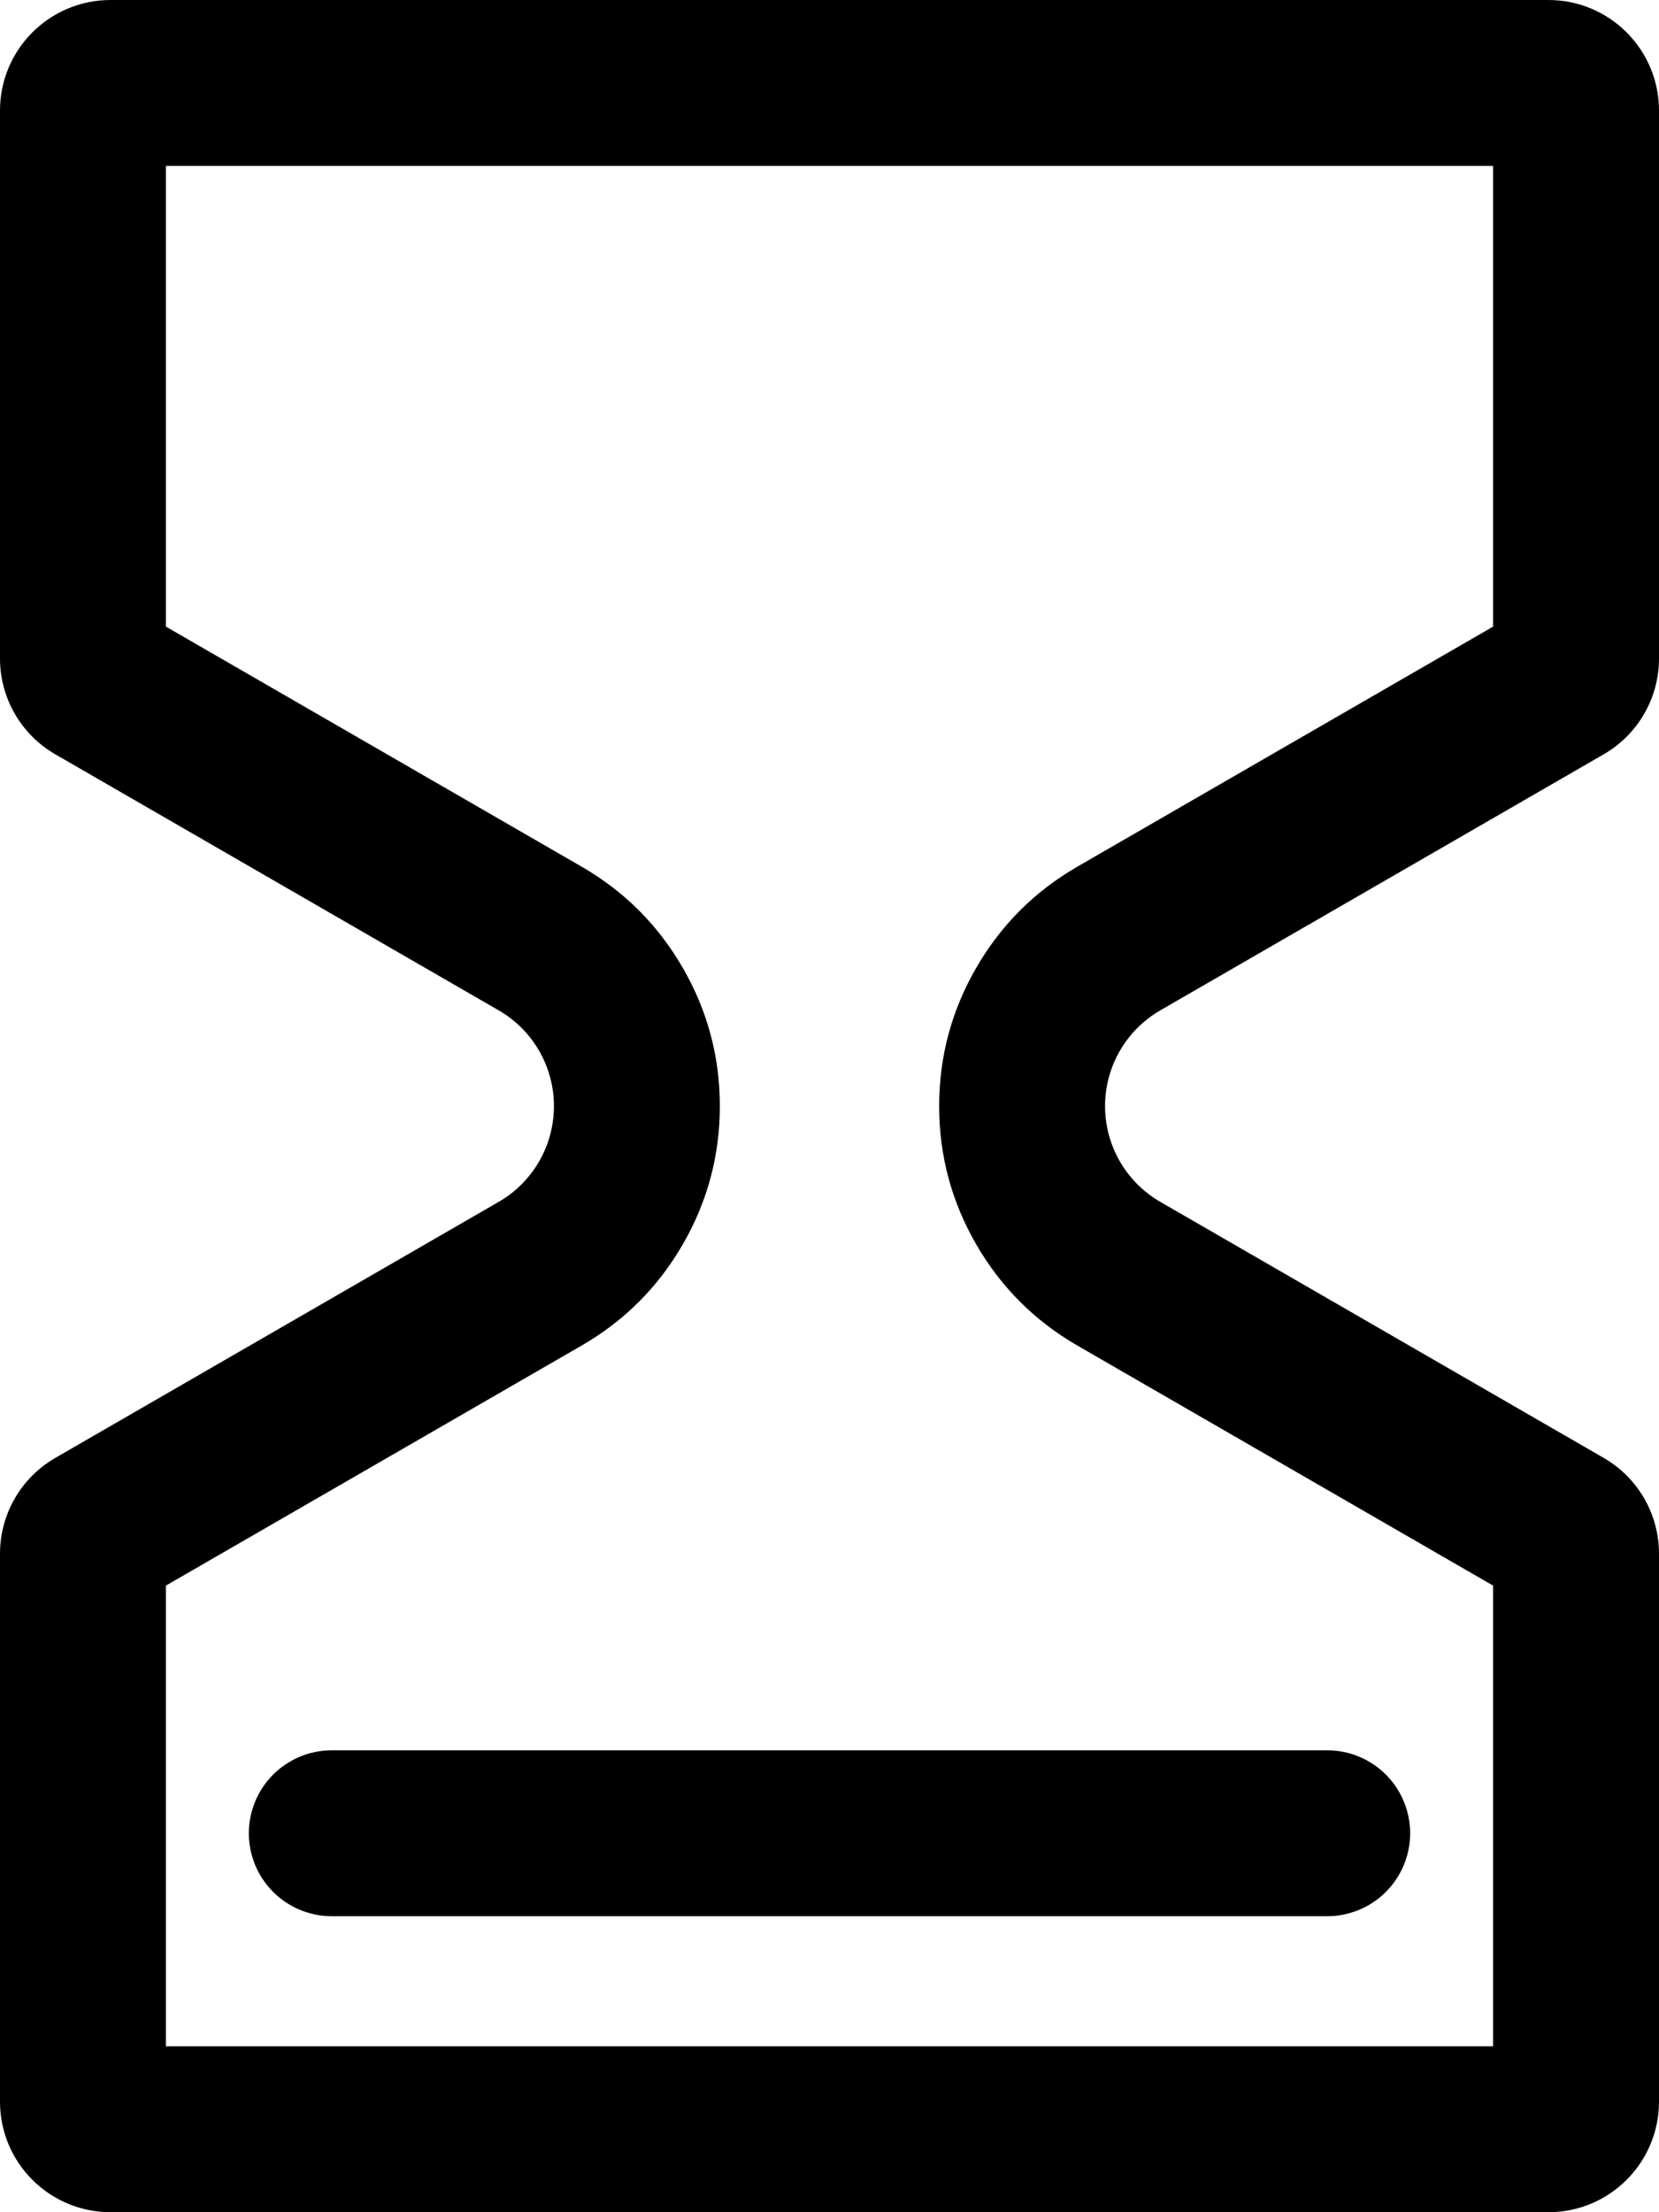 <svg xmlns="http://www.w3.org/2000/svg" xmlns:xlink="http://www.w3.org/1999/xlink" fill="none" version="1.1" width="30" height="40" viewBox="0 0 30 40"><g style="mix-blend-mode:passthrough"><g><g style="mix-blend-mode:passthrough"><path d="M27,3L3,3L3,11.33L10.517,15.67Q11.677,16.34,12.347,17.5Q13.017,18.66,13.017,20Q13.017,21.34,12.347,22.5Q11.677,23.66,10.517,24.33L3,28.67L3,37L27,37L27,28.67L19.483,24.33Q18.323,23.66,17.653,22.5Q16.983,21.34,16.983,20Q16.983,18.66,17.653,17.5Q18.323,16.34,19.483,15.67L27,11.33L27,3ZM2,0L28,0C29.105,0,30,0.895,30,2L30,11.907C30,12.622,29.619,13.282,29,13.639L20.983,18.268C20.364,18.625,19.983,19.285,19.983,20C19.983,20.715,20.364,21.375,20.983,21.732L29,26.361C29.619,26.718,30,27.378,30,28.093L30,38C30,39.105,29.105,40,28,40L2,40C0.895,40,0,39.105,0,38L0,28.093C0,27.378,0.381,26.718,1,26.361L9.017,21.732C9.636,21.375,10.017,20.715,10.017,20C10.017,19.285,9.636,18.625,9.017,18.268L1,13.639C0.381,13.282,0,12.622,0,11.907L0,2C0,0.895,0.895,0,2,0Z" fill-rule="evenodd" fill="#000000" fill-opacity="1"/></g><g style="mix-blend-mode:passthrough"><path d="M24,34.648L6,34.648L6,31.648L24,31.648L24,34.648ZM25.5,33.148Q25.5,33.221,25.493,33.295Q25.486,33.368,25.471,33.44Q25.457,33.513,25.435,33.583Q25.414,33.654,25.386,33.722Q25.358,33.79,25.323,33.855Q25.288,33.92,25.247,33.981Q25.206,34.042,25.16,34.099Q25.113,34.156,25.061,34.208Q25.009,34.261,24.952,34.307Q24.895,34.354,24.833,34.395Q24.772,34.436,24.707,34.471Q24.642,34.505,24.574,34.534Q24.506,34.562,24.435,34.583Q24.365,34.605,24.293,34.619Q24.22,34.633,24.147,34.641Q24.074,34.648,24,34.648Q23.926,34.648,23.853,34.641Q23.78,34.633,23.707,34.619Q23.635,34.605,23.565,34.583Q23.494,34.562,23.426,34.534Q23.358,34.505,23.293,34.471Q23.228,34.436,23.167,34.395Q23.105,34.354,23.048,34.307Q22.991,34.261,22.939,34.208Q22.887,34.156,22.84,34.099Q22.794,34.042,22.753,33.981Q22.712,33.92,22.677,33.855Q22.642,33.79,22.614,33.722Q22.586,33.654,22.565,33.583Q22.543,33.513,22.529,33.44Q22.514,33.368,22.507,33.295Q22.5,33.221,22.5,33.148Q22.5,33.074,22.507,33.001Q22.514,32.927,22.529,32.855Q22.543,32.783,22.565,32.712Q22.586,32.642,22.614,32.574Q22.642,32.506,22.677,32.441Q22.712,32.376,22.753,32.314Q22.794,32.253,22.84,32.196Q22.887,32.139,22.939,32.087Q22.991,32.035,23.048,31.988Q23.105,31.942,23.167,31.901Q23.228,31.86,23.293,31.825Q23.358,31.79,23.426,31.762Q23.494,31.734,23.565,31.712Q23.635,31.691,23.707,31.677Q23.78,31.662,23.853,31.655Q23.926,31.648,24,31.648Q24.074,31.648,24.147,31.655Q24.22,31.662,24.293,31.677Q24.365,31.691,24.435,31.712Q24.506,31.734,24.574,31.762Q24.642,31.79,24.707,31.825Q24.772,31.86,24.833,31.901Q24.895,31.942,24.952,31.988Q25.009,32.035,25.061,32.087Q25.113,32.139,25.16,32.196Q25.206,32.253,25.247,32.314Q25.288,32.376,25.323,32.441Q25.358,32.506,25.386,32.574Q25.414,32.642,25.435,32.712Q25.457,32.783,25.471,32.855Q25.486,32.927,25.493,33.001Q25.5,33.074,25.5,33.148ZM7.5,33.148Q7.5,33.221,7.493,33.295Q7.486,33.368,7.471,33.44Q7.457,33.513,7.435,33.583Q7.414,33.654,7.386,33.722Q7.358,33.79,7.323,33.855Q7.288,33.92,7.247,33.981Q7.206,34.042,7.16,34.099Q7.113,34.156,7.061,34.208Q7.009,34.261,6.952,34.307Q6.895,34.354,6.833,34.395Q6.772,34.436,6.707,34.471Q6.642,34.505,6.574,34.534Q6.506,34.562,6.435,34.583Q6.365,34.605,6.293,34.619Q6.22,34.633,6.147,34.641Q6.074,34.648,6,34.648Q5.926,34.648,5.853,34.641Q5.78,34.633,5.707,34.619Q5.635,34.605,5.565,34.583Q5.494,34.562,5.426,34.534Q5.358,34.505,5.293,34.471Q5.228,34.436,5.167,34.395Q5.105,34.354,5.048,34.307Q4.991,34.261,4.939,34.208Q4.887,34.156,4.84,34.099Q4.794,34.042,4.753,33.981Q4.712,33.92,4.677,33.855Q4.642,33.79,4.614,33.722Q4.586,33.654,4.565,33.583Q4.543,33.513,4.529,33.44Q4.514,33.368,4.507,33.295Q4.5,33.221,4.5,33.148Q4.5,33.074,4.507,33.001Q4.514,32.927,4.529,32.855Q4.543,32.783,4.565,32.712Q4.586,32.642,4.614,32.574Q4.642,32.506,4.677,32.441Q4.712,32.376,4.753,32.314Q4.794,32.253,4.84,32.196Q4.887,32.139,4.939,32.087Q4.991,32.035,5.048,31.988Q5.105,31.942,5.167,31.901Q5.228,31.86,5.293,31.825Q5.358,31.79,5.426,31.762Q5.494,31.734,5.565,31.712Q5.635,31.691,5.707,31.677Q5.78,31.662,5.853,31.655Q5.926,31.648,6,31.648Q6.074,31.648,6.147,31.655Q6.22,31.662,6.293,31.677Q6.365,31.691,6.435,31.712Q6.506,31.734,6.574,31.762Q6.642,31.79,6.707,31.825Q6.772,31.86,6.833,31.901Q6.895,31.942,6.952,31.988Q7.009,32.035,7.061,32.087Q7.113,32.139,7.16,32.196Q7.206,32.253,7.247,32.314Q7.288,32.376,7.323,32.441Q7.358,32.506,7.386,32.574Q7.414,32.642,7.435,32.712Q7.457,32.783,7.471,32.855Q7.486,32.927,7.493,33.001Q7.5,33.074,7.5,33.148Z" fill="#000000" fill-opacity="1"/></g></g></g></svg>